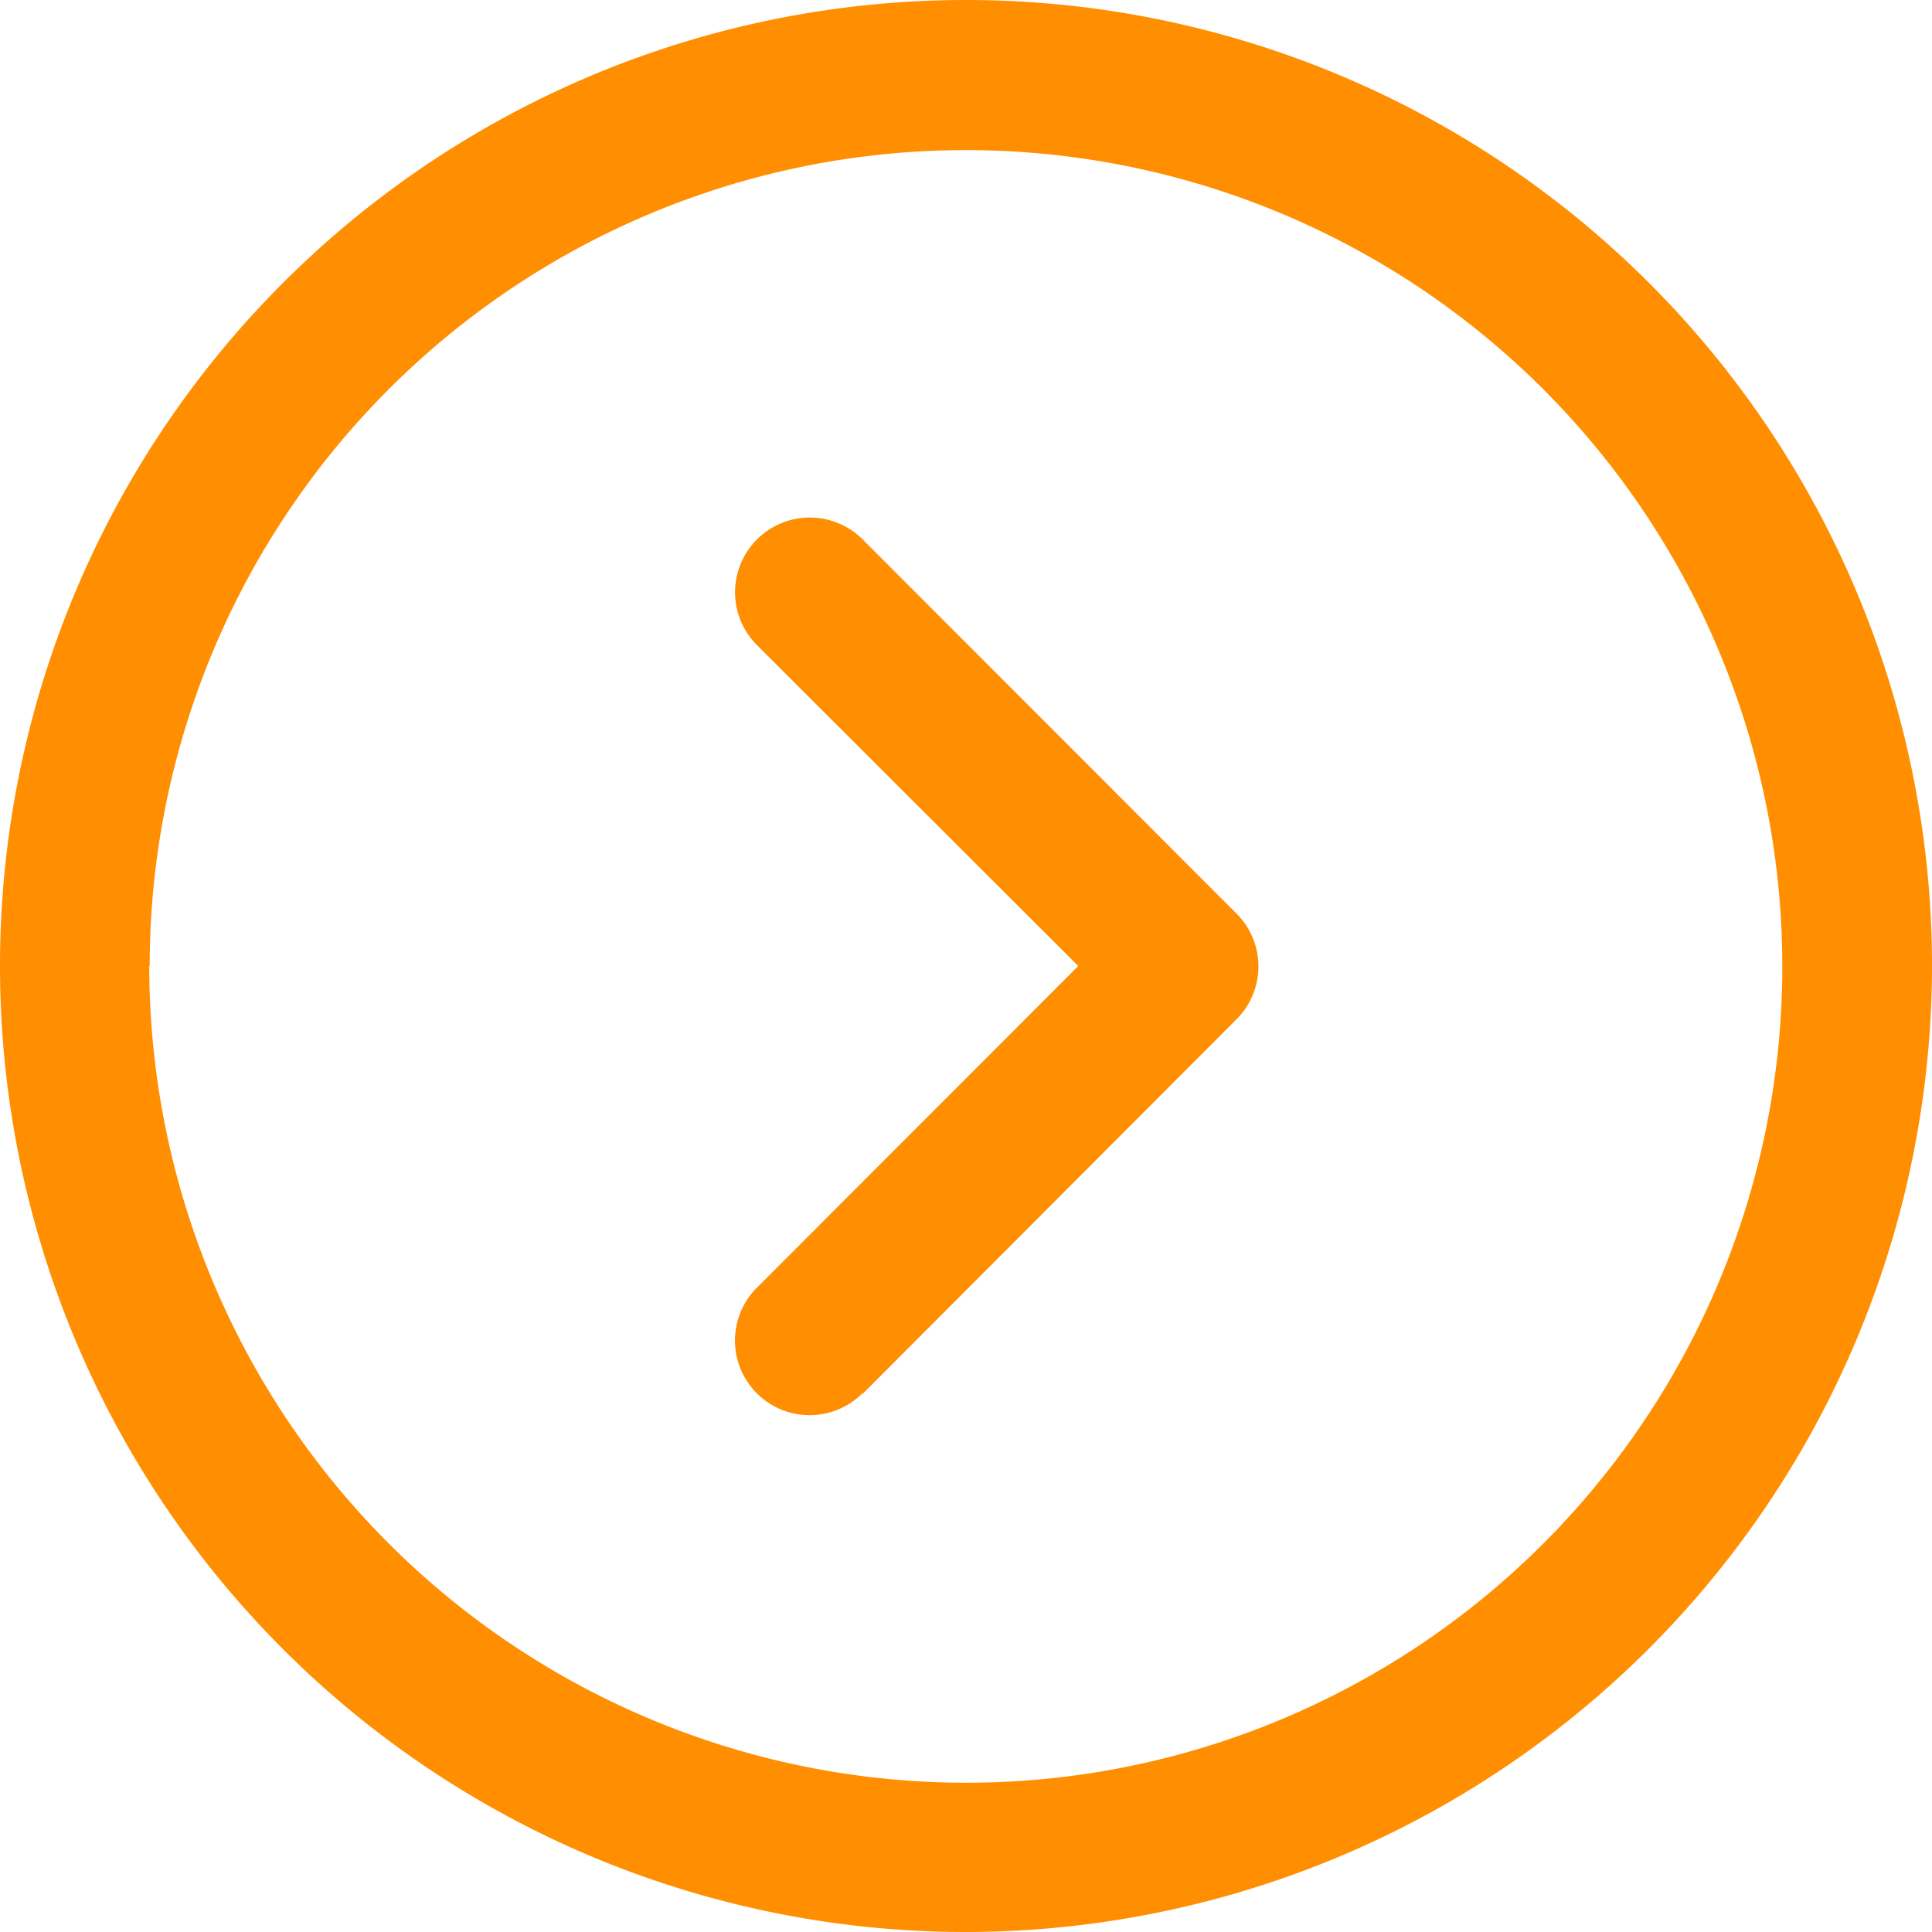 <svg xmlns="http://www.w3.org/2000/svg" width="18.122" height="18.122" viewBox="0 0 18.122 18.122">
  <g id="up-arrow_1_" data-name="up-arrow (1)" transform="translate(0 18.122) rotate(-90)">
    <g id="Group_7" data-name="Group 7" transform="translate(0 0)">
      <g id="Group_6" data-name="Group 6">
        <path id="Path_246206" data-name="Path 246206" d="M9.061,18.122A9.061,9.061,0,1,0,0,9.061,9.071,9.071,0,0,0,9.061,18.122Zm0-16.718A7.657,7.657,0,1,1,1.4,9.061,7.666,7.666,0,0,1,9.061,1.4Z" fill="#ff8e01"/>
      </g>
    </g>
    <g id="Group_9" data-name="Group 9" transform="translate(4.849 6.899)">
      <g id="Group_8" data-name="Group 8" transform="translate(0 0)">
        <path id="Path_246207" data-name="Path 246207" d="M.2,1.194,3.713,4.7a.7.7,0,0,0,.99,0L8.212,1.194A.7.7,0,0,0,7.223.2L4.212,3.215,1.194.2a.7.7,0,0,0-.99.99Z" fill="#ff8e01"/>
      </g>
    </g>
  </g>
</svg>
